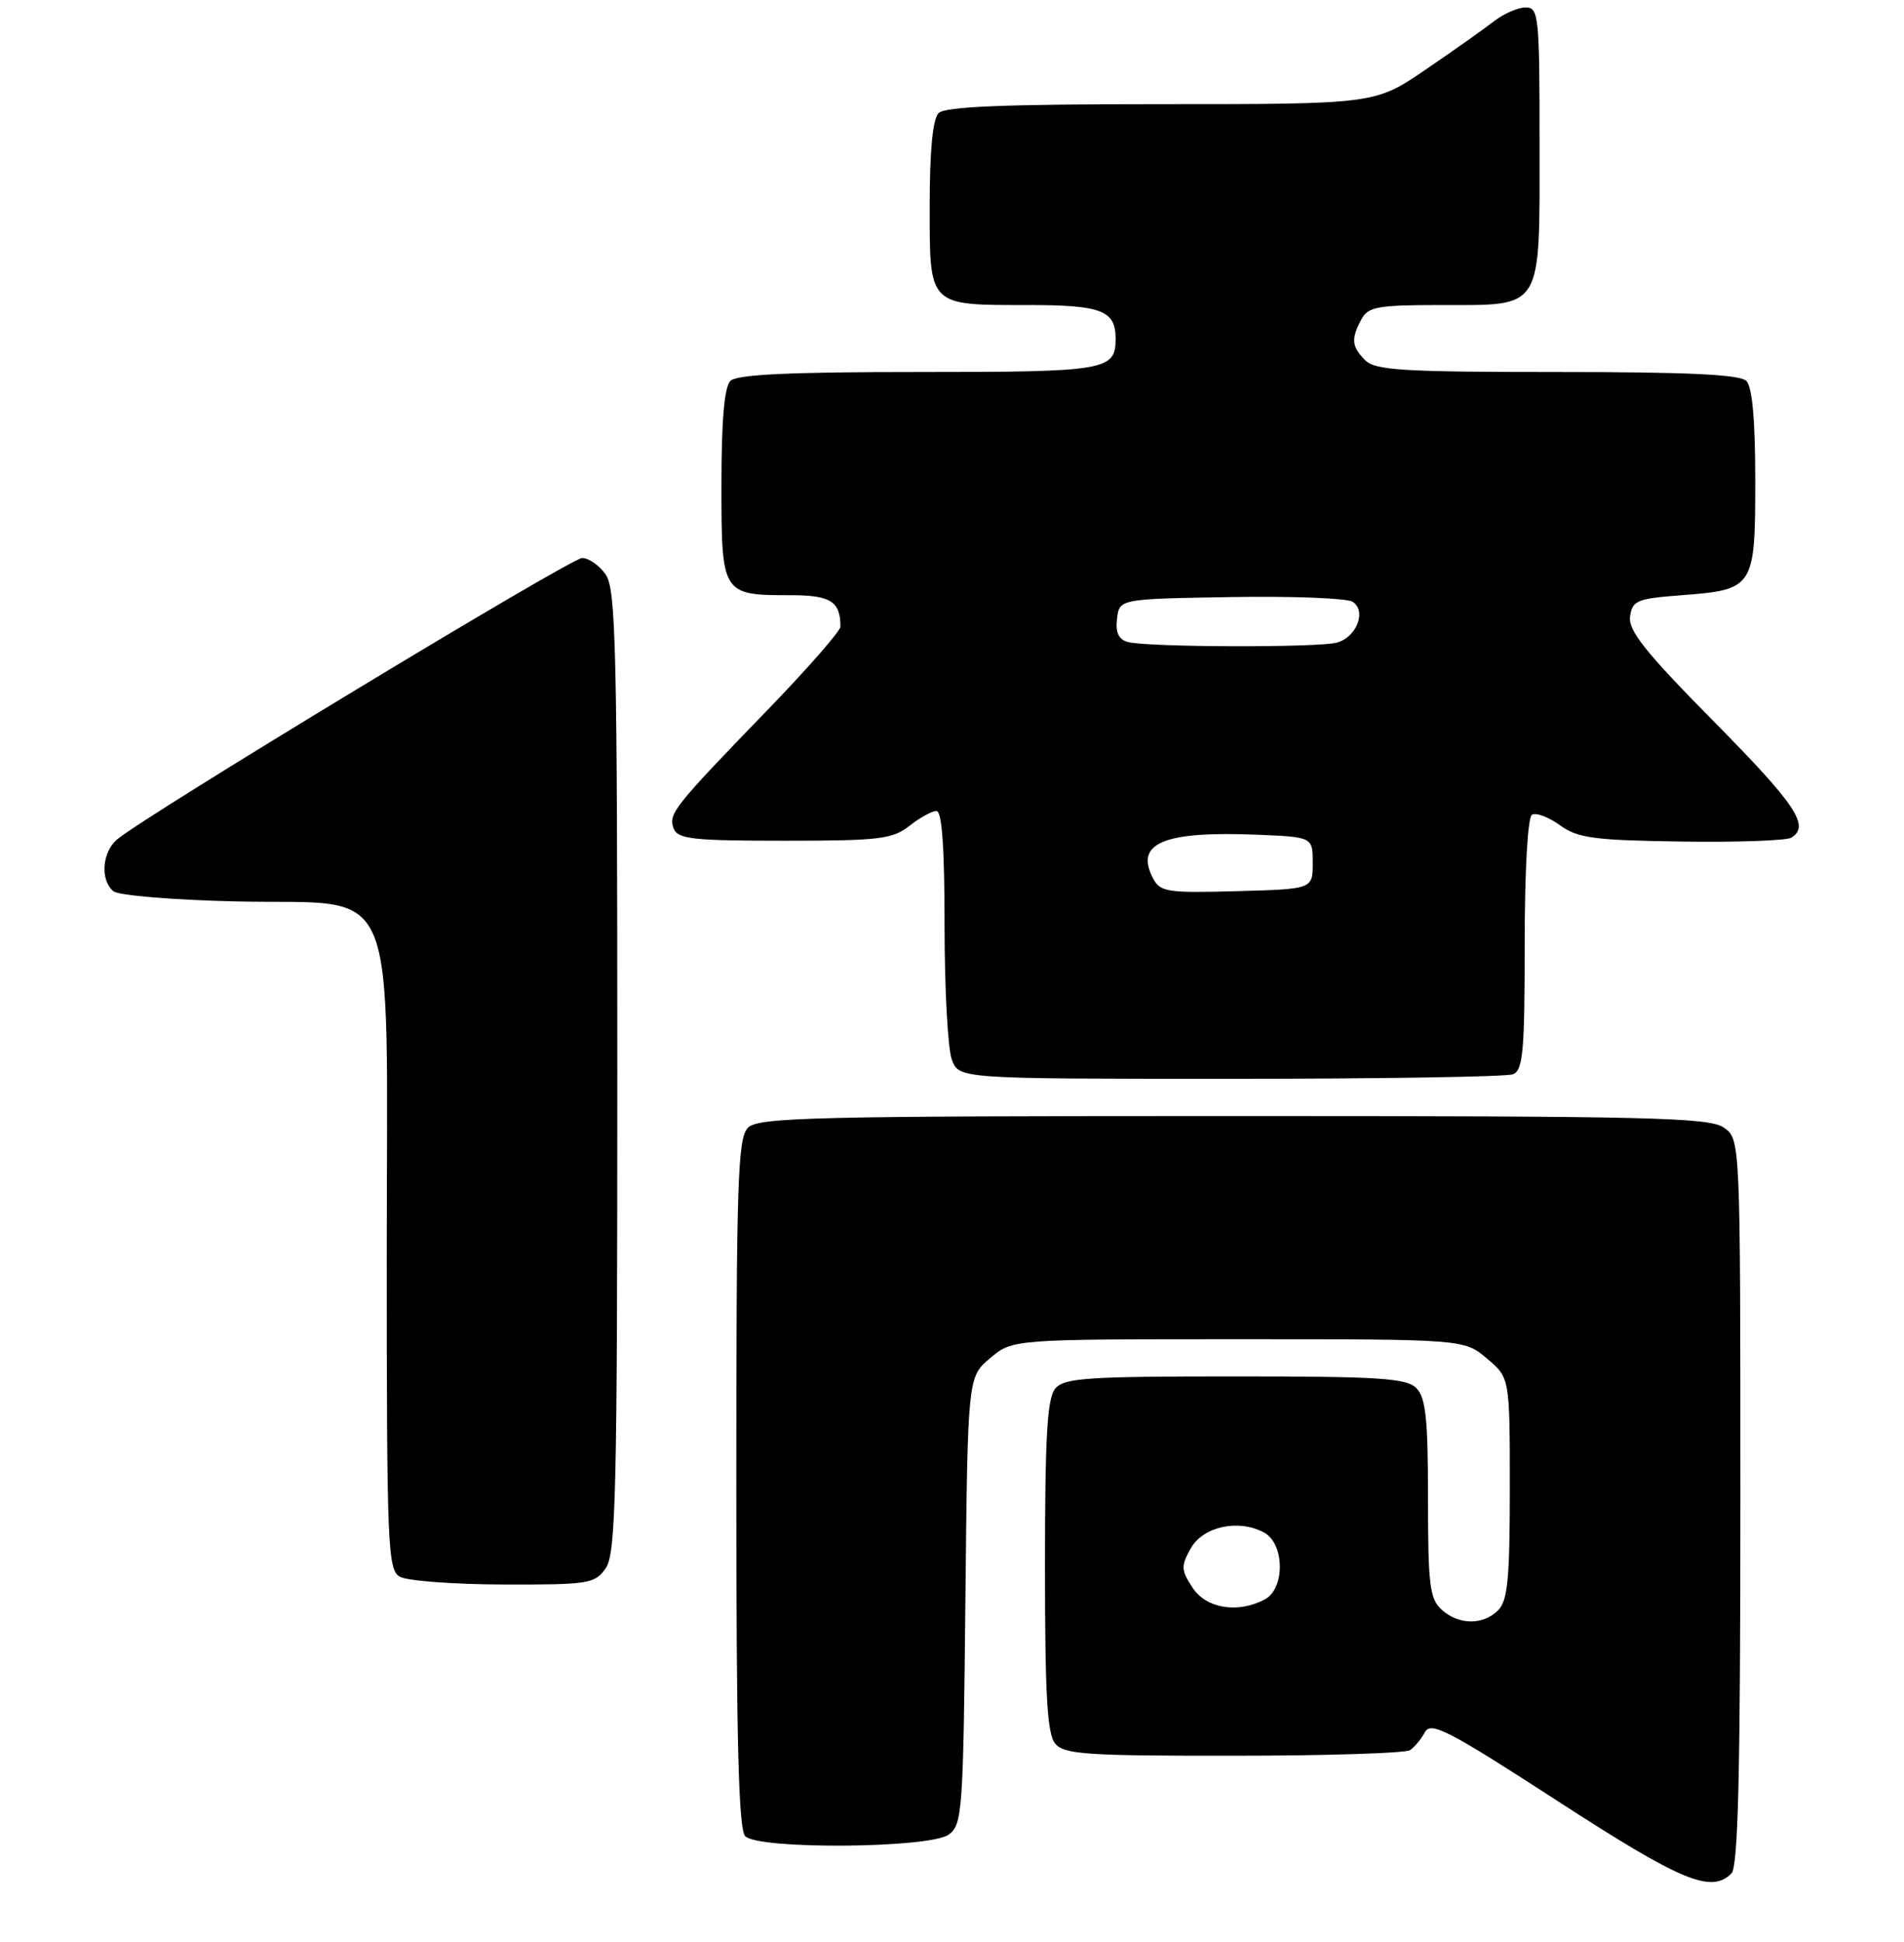 <?xml version="1.0" encoding="UTF-8" standalone="no"?>
<!DOCTYPE svg PUBLIC "-//W3C//DTD SVG 1.1//EN" "http://www.w3.org/Graphics/SVG/1.1/DTD/svg11.dtd" >
<svg xmlns="http://www.w3.org/2000/svg" xmlns:xlink="http://www.w3.org/1999/xlink" version="1.1" viewBox="0 0 256 261">
 <g >
 <path fill="currentColor"
d=" M 232.80 251.80 C 233.70 250.90 234.00 238.43 234.00 201.86 C 234.00 153.11 234.00 153.11 231.78 151.56 C 229.82 150.19 221.89 150.00 165.85 150.00 C 109.27 150.00 101.97 150.18 100.57 151.57 C 99.19 152.95 99.00 158.68 99.00 199.37 C 99.00 233.99 99.30 245.90 100.20 246.80 C 102.02 248.62 125.02 248.43 127.56 246.58 C 129.39 245.24 129.52 243.52 129.80 215.12 C 130.11 185.09 130.11 185.09 133.13 182.54 C 136.15 180.00 136.15 180.00 166.50 180.00 C 196.85 180.00 196.85 180.00 199.92 182.59 C 203.00 185.18 203.00 185.18 203.00 200.02 C 203.00 212.17 202.72 215.14 201.43 216.43 C 199.39 218.47 196.13 218.43 193.83 216.35 C 192.23 214.90 192.00 213.01 192.00 201.42 C 192.00 190.68 191.70 187.84 190.43 186.57 C 189.09 185.23 185.45 185.00 166.05 185.00 C 146.06 185.00 143.08 185.20 141.87 186.65 C 140.80 187.95 140.50 193.16 140.50 210.50 C 140.50 227.84 140.80 233.05 141.87 234.35 C 143.08 235.80 146.03 236.00 165.87 235.98 C 178.32 235.98 188.99 235.64 189.59 235.23 C 190.18 234.83 191.09 233.74 191.59 232.81 C 192.39 231.34 194.76 232.57 209.41 242.06 C 226.11 252.88 230.07 254.53 232.80 251.80 Z  M 81.44 210.78 C 82.81 208.82 83.00 200.81 83.00 144.00 C 83.00 87.19 82.81 79.18 81.44 77.22 C 80.59 76.00 79.16 75.00 78.27 75.00 C 76.75 75.00 19.52 109.63 15.75 112.82 C 13.71 114.55 13.45 118.30 15.25 119.79 C 15.94 120.36 23.34 120.97 31.84 121.16 C 54.02 121.65 52.00 116.85 52.00 169.01 C 52.00 207.85 52.13 210.97 53.75 211.92 C 54.71 212.48 60.99 212.95 67.69 212.97 C 79.18 213.00 79.98 212.87 81.44 210.78 Z  M 203.42 144.39 C 204.77 143.87 205.00 141.38 205.00 126.95 C 205.00 117.05 205.40 109.87 205.98 109.51 C 206.52 109.18 208.20 109.81 209.73 110.91 C 212.14 112.65 214.27 112.94 226.10 113.11 C 233.58 113.22 240.22 112.98 240.85 112.59 C 243.40 111.02 241.50 108.18 230.42 96.96 C 221.22 87.65 218.90 84.74 219.17 82.86 C 219.47 80.71 220.09 80.46 226.10 80.00 C 235.83 79.26 236.00 79.00 236.00 64.58 C 236.00 56.44 235.60 52.00 234.80 51.20 C 233.93 50.33 226.88 50.00 209.37 50.00 C 188.68 50.00 184.91 49.77 183.57 48.43 C 181.73 46.59 181.63 45.56 183.04 42.93 C 183.95 41.23 185.20 41.00 193.71 41.00 C 207.58 41.00 207.00 41.94 207.00 19.35 C 207.00 2.11 206.89 1.00 205.13 1.00 C 204.11 1.00 202.20 1.83 200.88 2.85 C 199.57 3.87 195.43 6.80 191.69 9.35 C 184.87 14.00 184.87 14.00 156.14 14.00 C 135.12 14.00 127.08 14.32 126.20 15.20 C 125.41 15.99 125.00 20.24 125.00 27.66 C 125.00 41.24 124.76 41.00 138.23 41.00 C 148.09 41.00 150.00 41.73 150.00 45.50 C 150.00 49.80 148.81 50.00 123.50 50.00 C 106.09 50.00 99.07 50.33 98.20 51.20 C 97.39 52.01 97.00 56.57 97.00 65.16 C 97.00 79.91 97.06 80.00 106.33 80.00 C 111.68 80.00 113.00 80.83 113.00 84.23 C 113.00 84.81 108.60 89.84 103.23 95.39 C 90.52 108.52 89.83 109.40 90.58 111.36 C 91.13 112.78 93.16 113.00 105.47 113.00 C 118.22 113.00 120.00 112.79 122.27 111.00 C 123.67 109.90 125.31 109.00 125.91 109.00 C 126.65 109.00 127.00 113.94 127.00 124.43 C 127.00 132.92 127.44 141.02 127.98 142.43 C 128.95 145.00 128.95 145.00 165.39 145.00 C 185.44 145.00 202.55 144.73 203.42 144.39 Z  M 160.33 213.38 C 158.80 211.04 158.77 210.49 160.09 208.13 C 161.74 205.17 166.51 204.13 169.95 205.98 C 172.73 207.46 172.81 213.50 170.07 214.96 C 166.45 216.90 162.18 216.21 160.33 213.38 Z  M 155.06 118.11 C 152.50 113.33 156.38 111.68 169.00 112.19 C 176.50 112.50 176.50 112.50 176.50 116.00 C 176.50 119.50 176.50 119.50 166.30 119.78 C 157.04 120.04 156.01 119.89 155.06 118.11 Z  M 151.69 86.30 C 150.41 85.97 149.97 85.06 150.19 83.17 C 150.50 80.50 150.50 80.50 165.50 80.25 C 173.75 80.11 181.11 80.40 181.86 80.88 C 183.78 82.12 182.41 85.66 179.72 86.38 C 177.16 87.06 154.39 87.00 151.69 86.30 Z "/>
</g>
</svg>